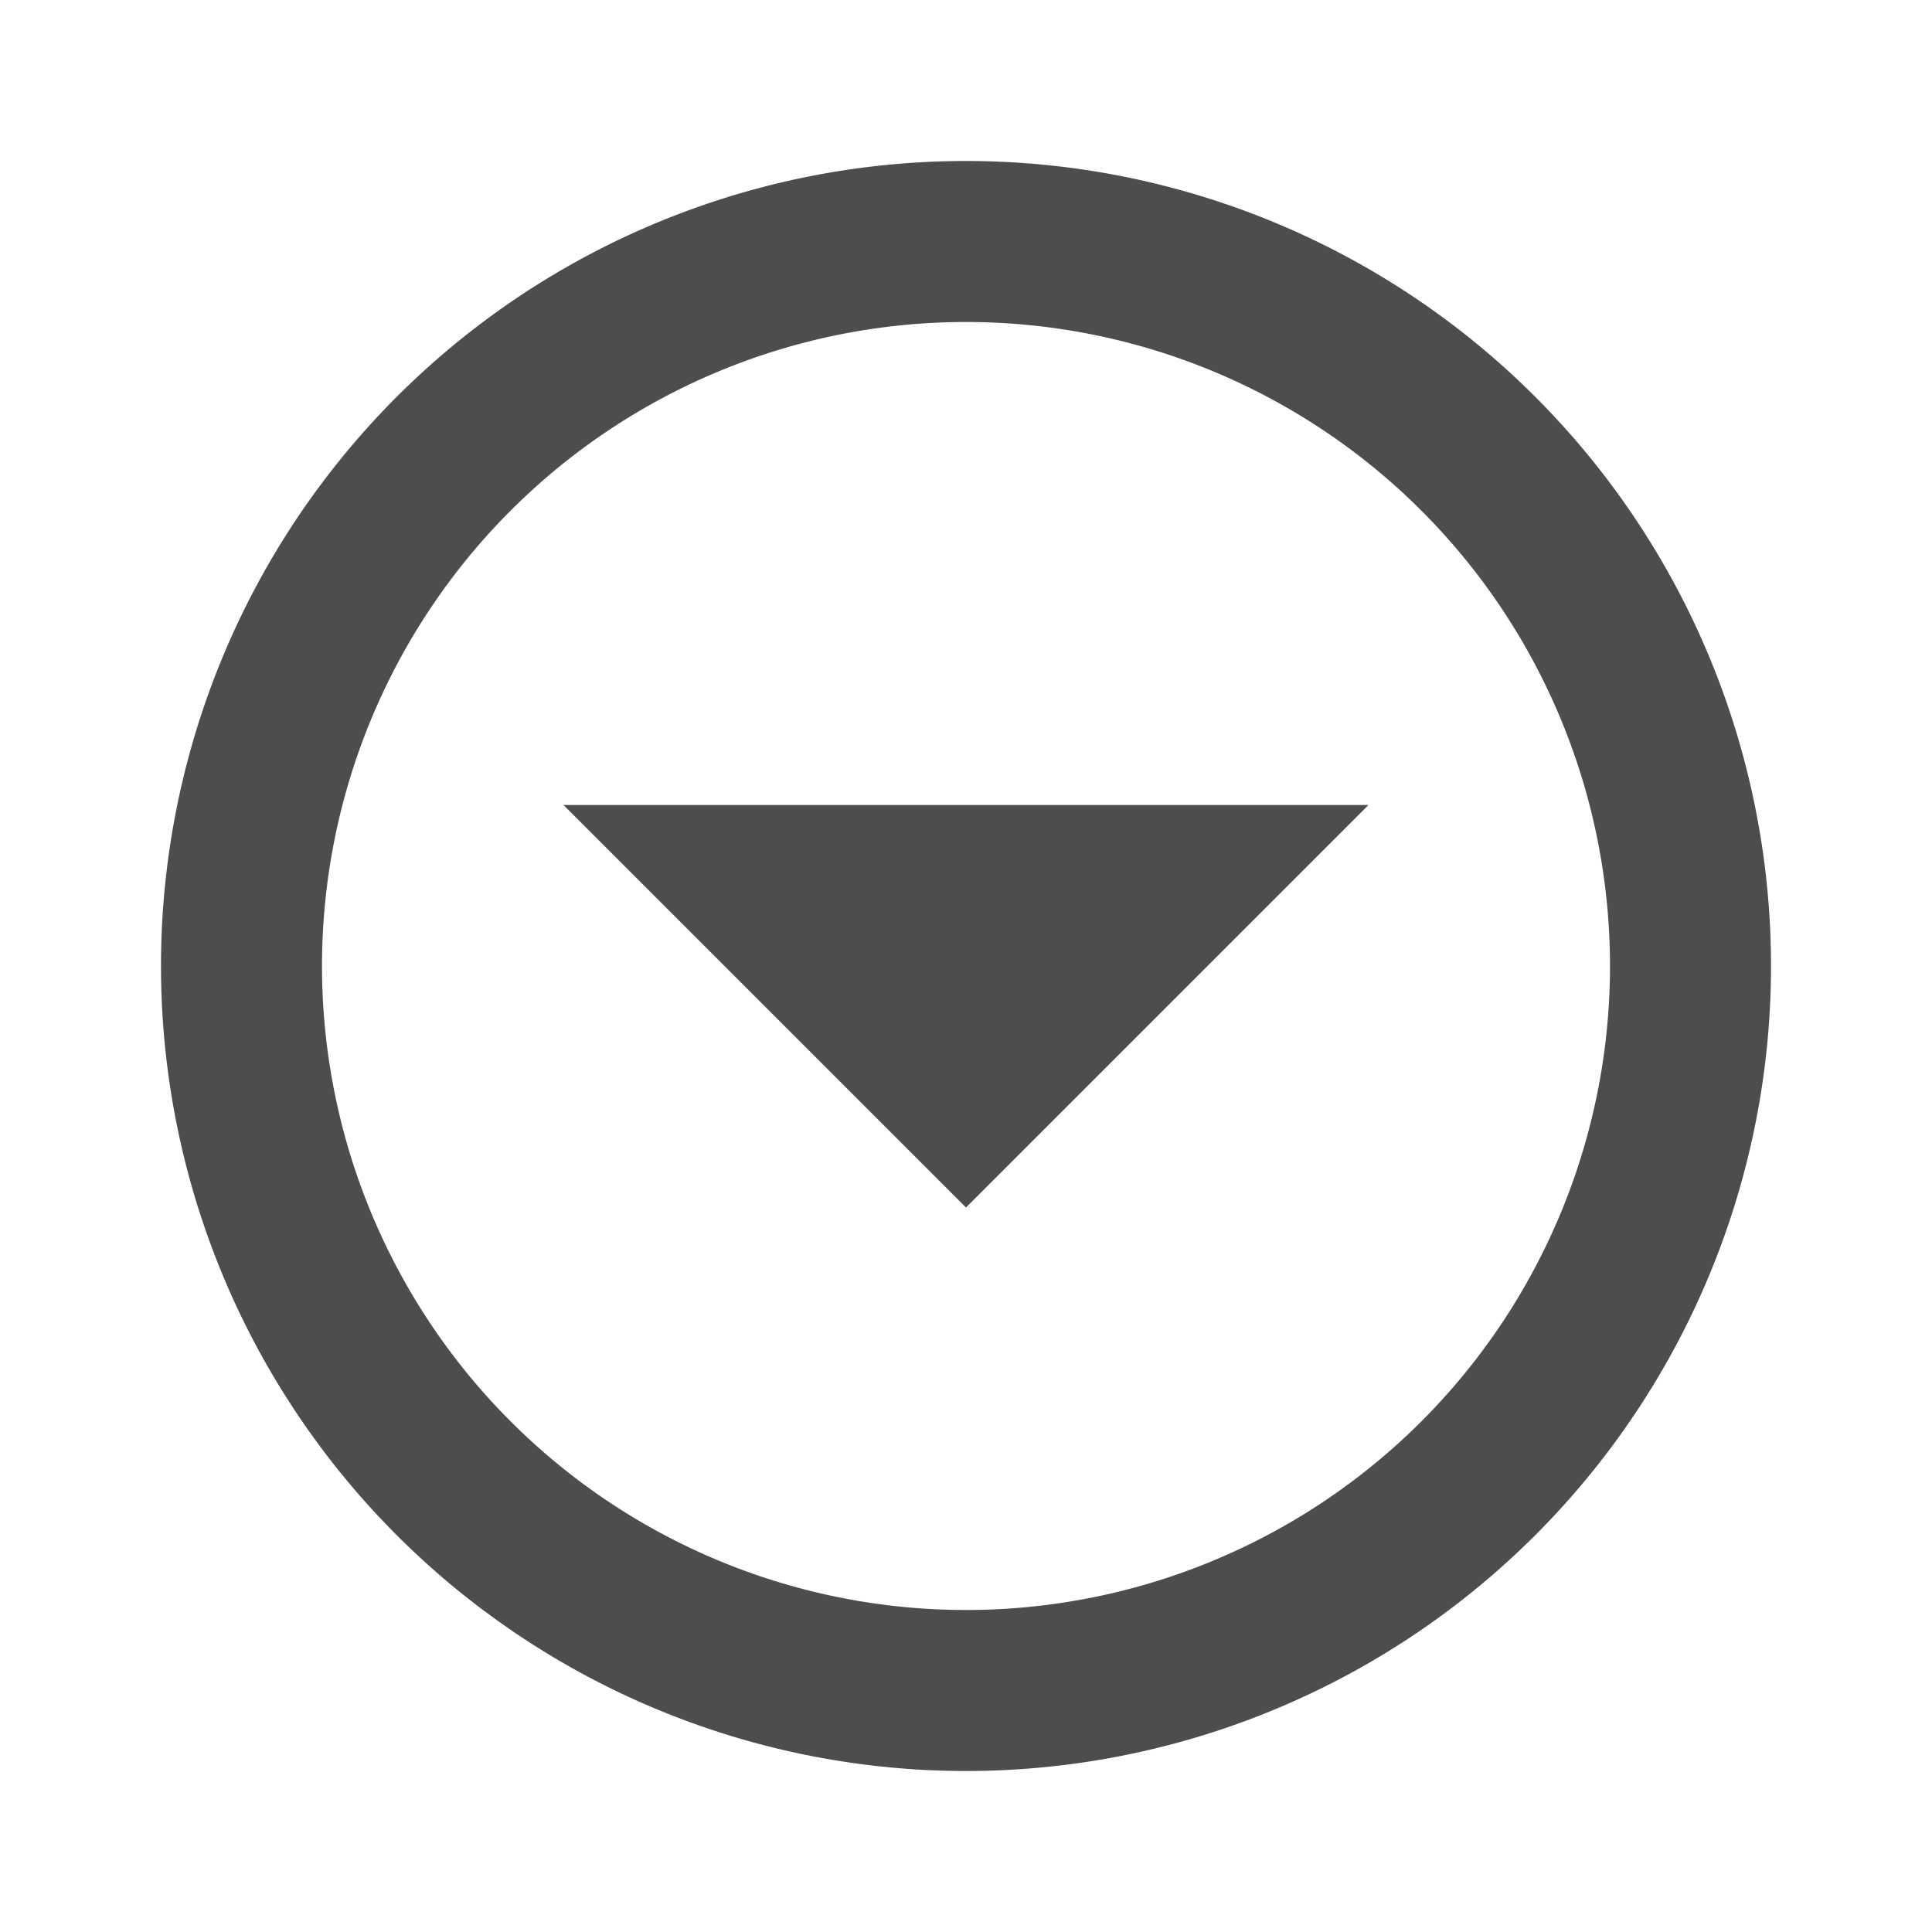 <svg xmlns="http://www.w3.org/2000/svg" width="100" height="100" viewBox="0 0 24 24"><path fill="#4D4D4D" d="M12 2A10 10 0 0 0 2 12a10 10 0 0 0 10 10 10 10 0 0 0 10-10A10 10 0 0 0 12 2m0 2a8 8 0 0 1 8 8 8 8 0 0 1-8 8 8 8 0 0 1-8-8 8 8 0 0 1 8-8m-5 6 5 5 5-5z"/></svg>